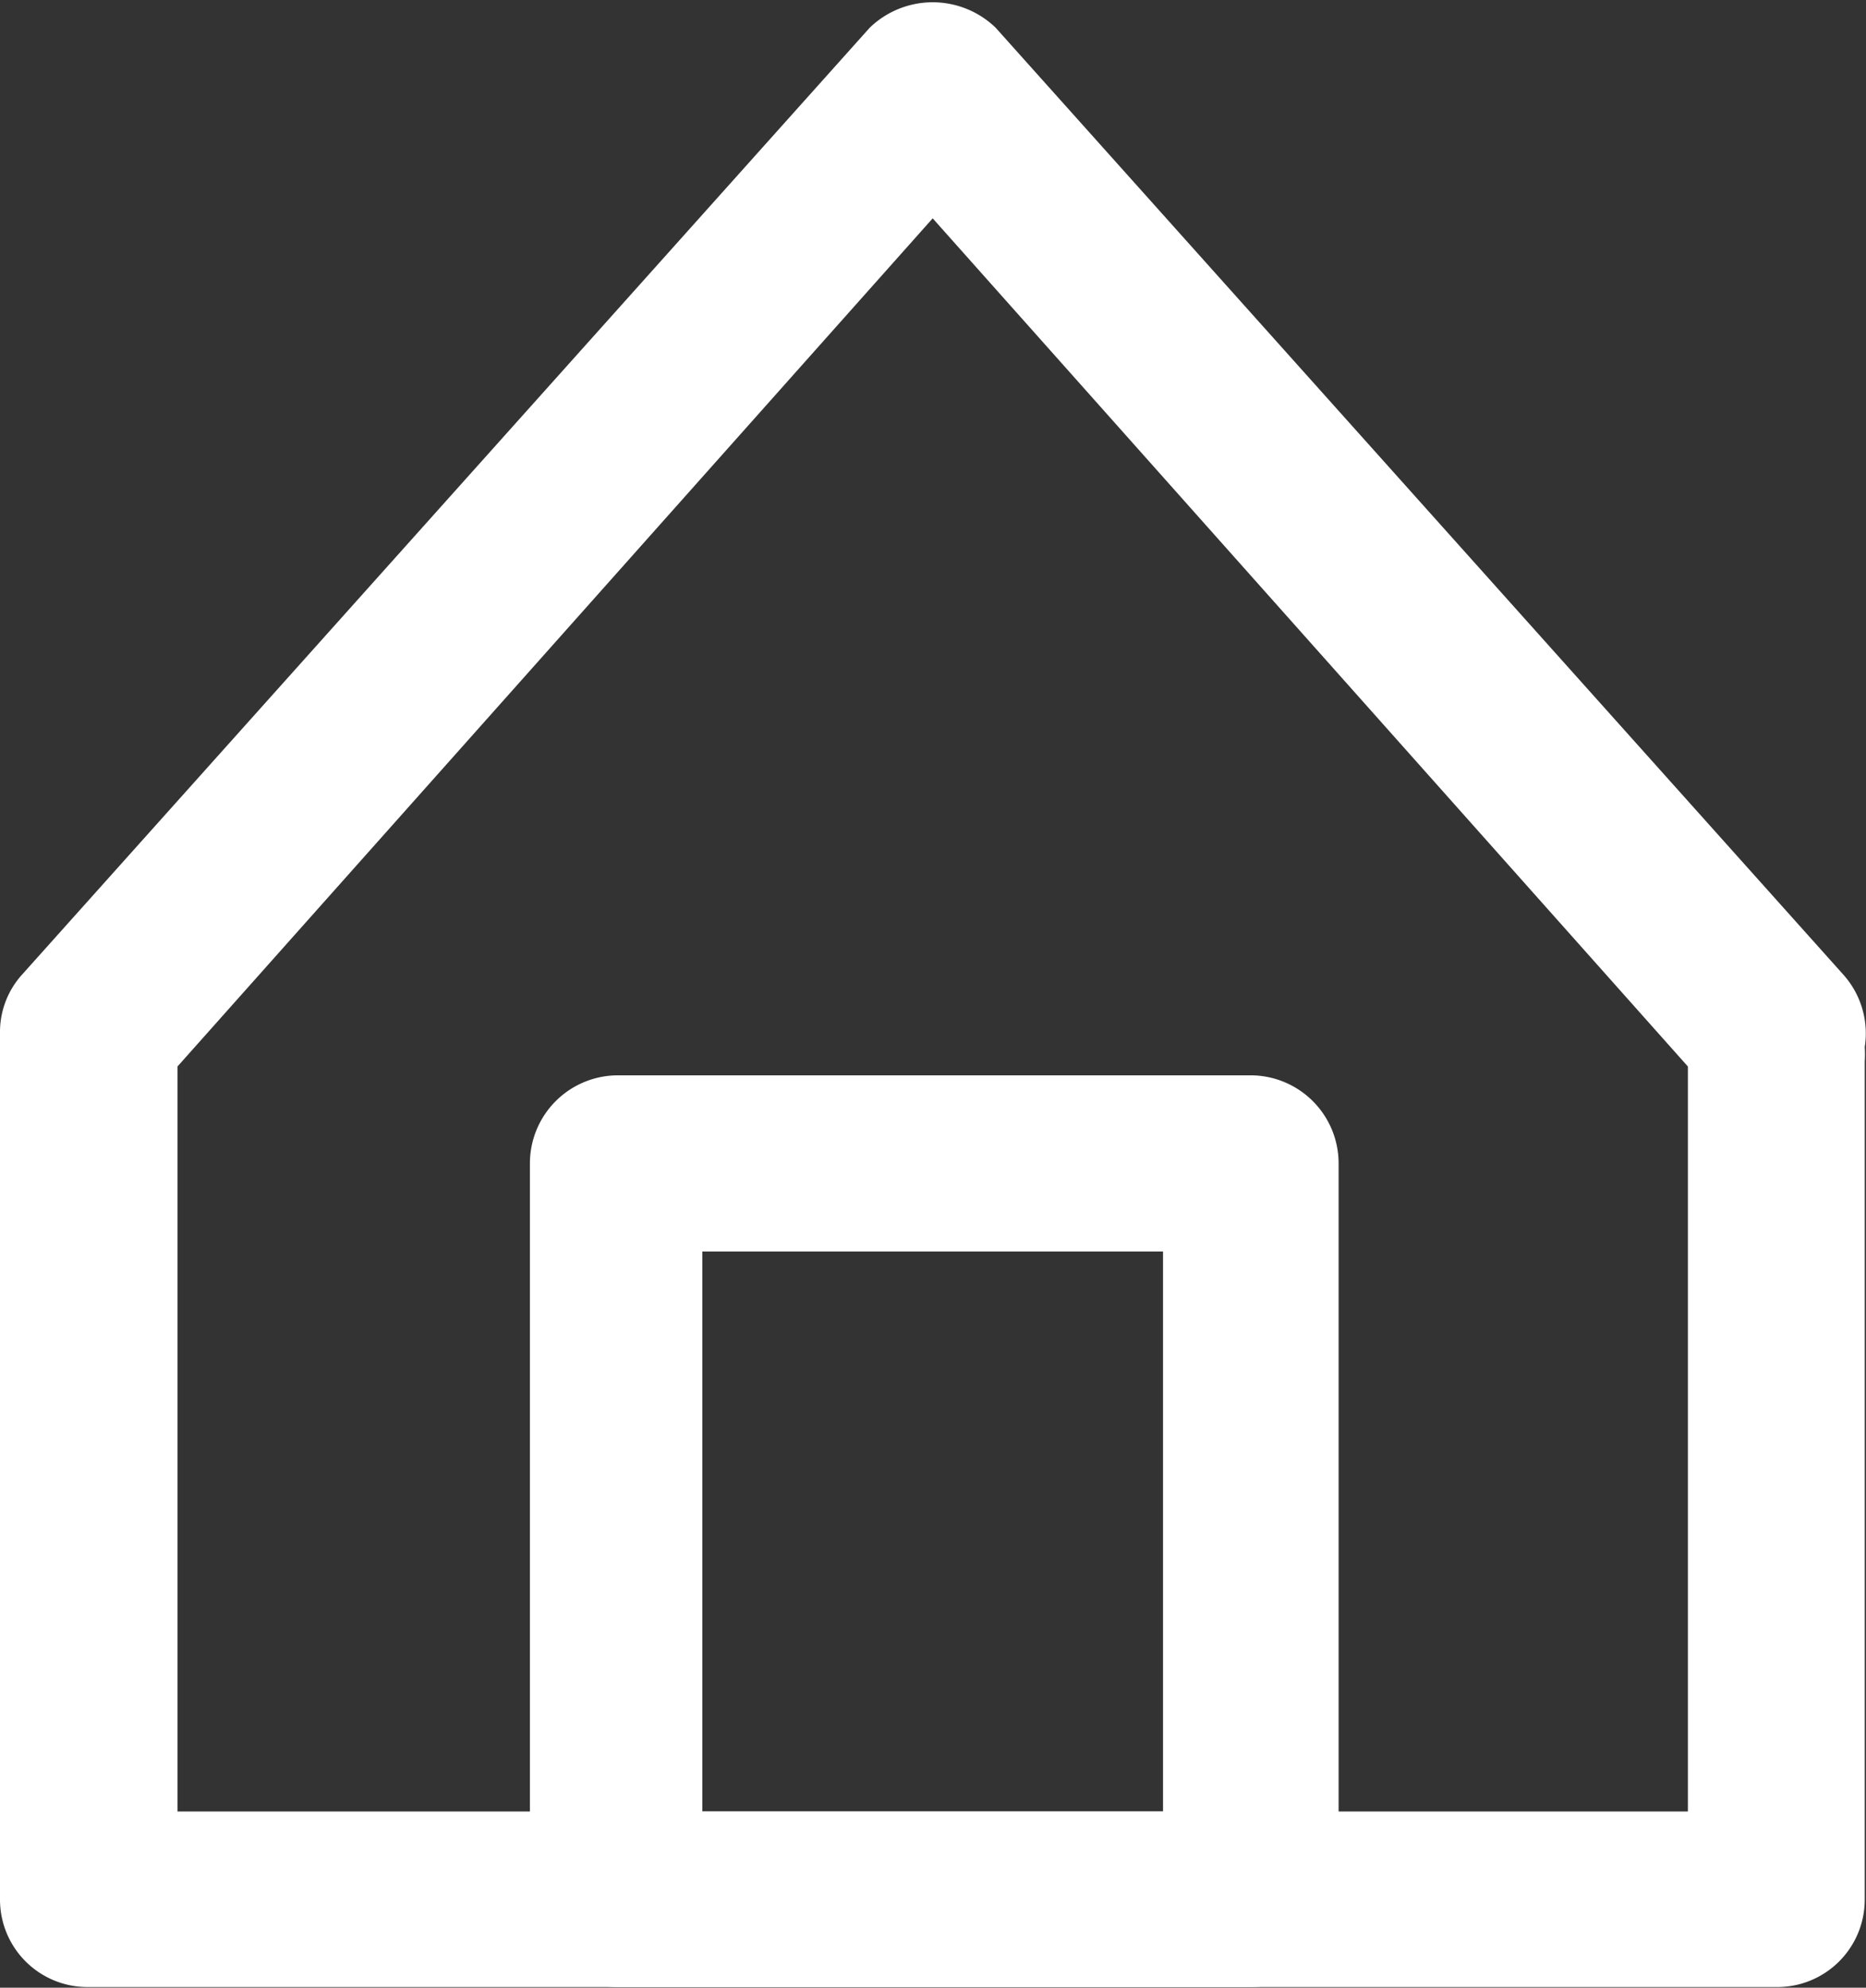 <svg id="Layer_1" data-name="Layer 1" xmlns="http://www.w3.org/2000/svg" viewBox="0 0 29.65 31.59"><rect x="0" y="0" width="29.65" height="31.59" fill="#333333" stroke="none"/><path d="M21.06,31.79H11a1.39,1.39,0,0,1-1.4-1.39V18.7A1.4,1.4,0,0,1,11,17.3H21.06a1.4,1.4,0,0,1,1.39,1.4V30.4A1.39,1.39,0,0,1,21.06,31.79ZM12.34,29h7.32V20.1H12.34Z" transform="translate(-1.18 -0.21)" fill="#fff"/><path d="M29.43,31.79H2.57A1.39,1.39,0,0,1,1.18,30.4V16.63a1.36,1.36,0,0,1,.35-.93L15,.65A1.44,1.44,0,0,1,17,.65L30.47,15.7a1.4,1.4,0,0,1,.34,1.15,1.77,1.77,0,0,1,0,.23V30.4A1.39,1.39,0,0,1,29.43,31.79ZM4,29H28V17.16L16,3.68,4,17.16Z" transform="translate(-1.18 -0.21)" fill="#fff"/></svg>